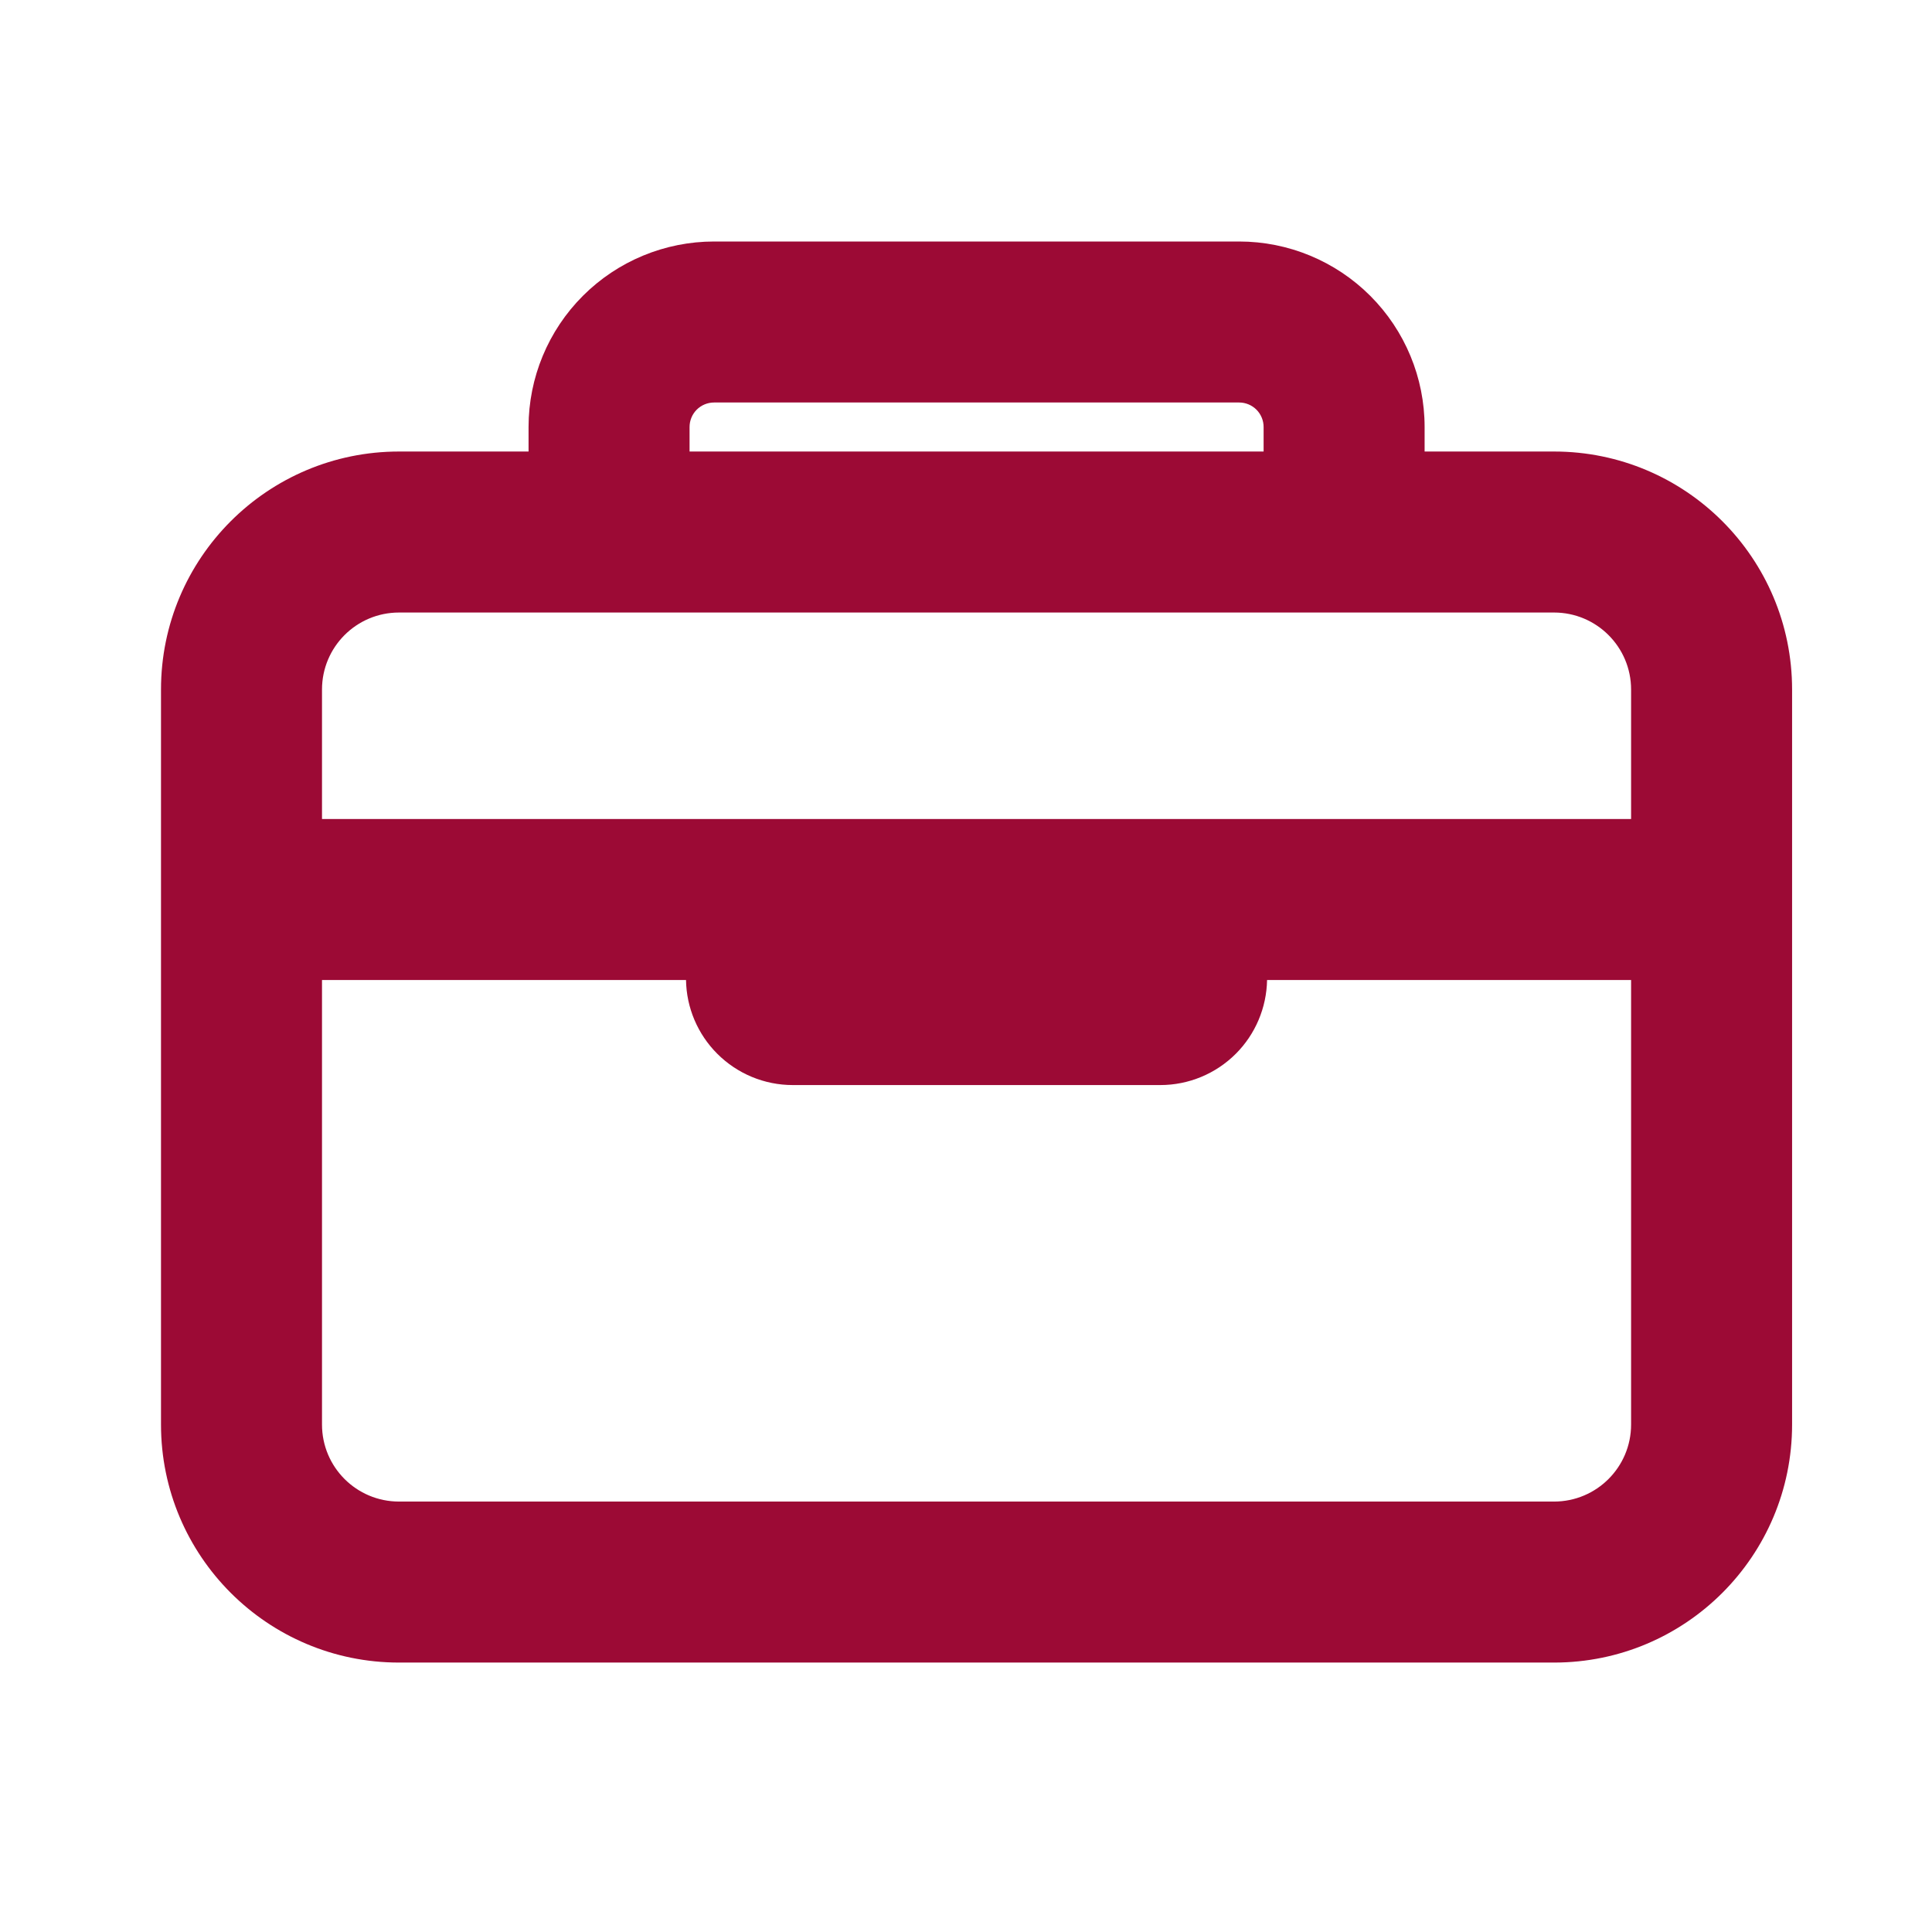 <svg width="24" height="24" viewBox="0 0 24 24" fill="none" xmlns="http://www.w3.org/2000/svg">
<path fill-rule="evenodd" clip-rule="evenodd" d="M8.655 5.089C8.712 5.032 8.79 5 8.871 5H15.393C15.473 5 15.551 5.032 15.608 5.089C15.665 5.146 15.697 5.224 15.697 5.304V5.609H8.566V5.304C8.566 5.224 8.598 5.146 8.655 5.089ZM6.566 5.609V5.304C6.566 4.693 6.809 4.107 7.241 3.675C7.673 3.243 8.259 3 8.871 3H15.393C16.004 3 16.59 3.243 17.022 3.675C17.454 4.107 17.697 4.693 17.697 5.304V5.609H19.305C20.938 5.609 22.262 6.933 22.262 8.566V11.174V17.696C22.262 19.329 20.938 20.653 19.305 20.653H4.957C3.324 20.653 2 19.329 2 17.696V11.174V8.566C2 6.933 3.324 5.609 4.957 5.609H6.566ZM20.262 8.566V10.174H14.74H9.522H4V8.566C4 8.037 4.428 7.609 4.957 7.609H19.305C19.833 7.609 20.262 8.037 20.262 8.566ZM8.522 12.174H4V17.696C4 18.225 4.428 18.653 4.957 18.653H19.305C19.833 18.653 20.262 18.225 20.262 17.696V12.174H15.74C15.734 12.518 15.595 12.847 15.352 13.09C15.103 13.339 14.766 13.479 14.414 13.479H9.848C9.496 13.479 9.159 13.339 8.91 13.09C8.667 12.847 8.527 12.518 8.522 12.174Z" fill="#9C0A35"/>
</svg>

